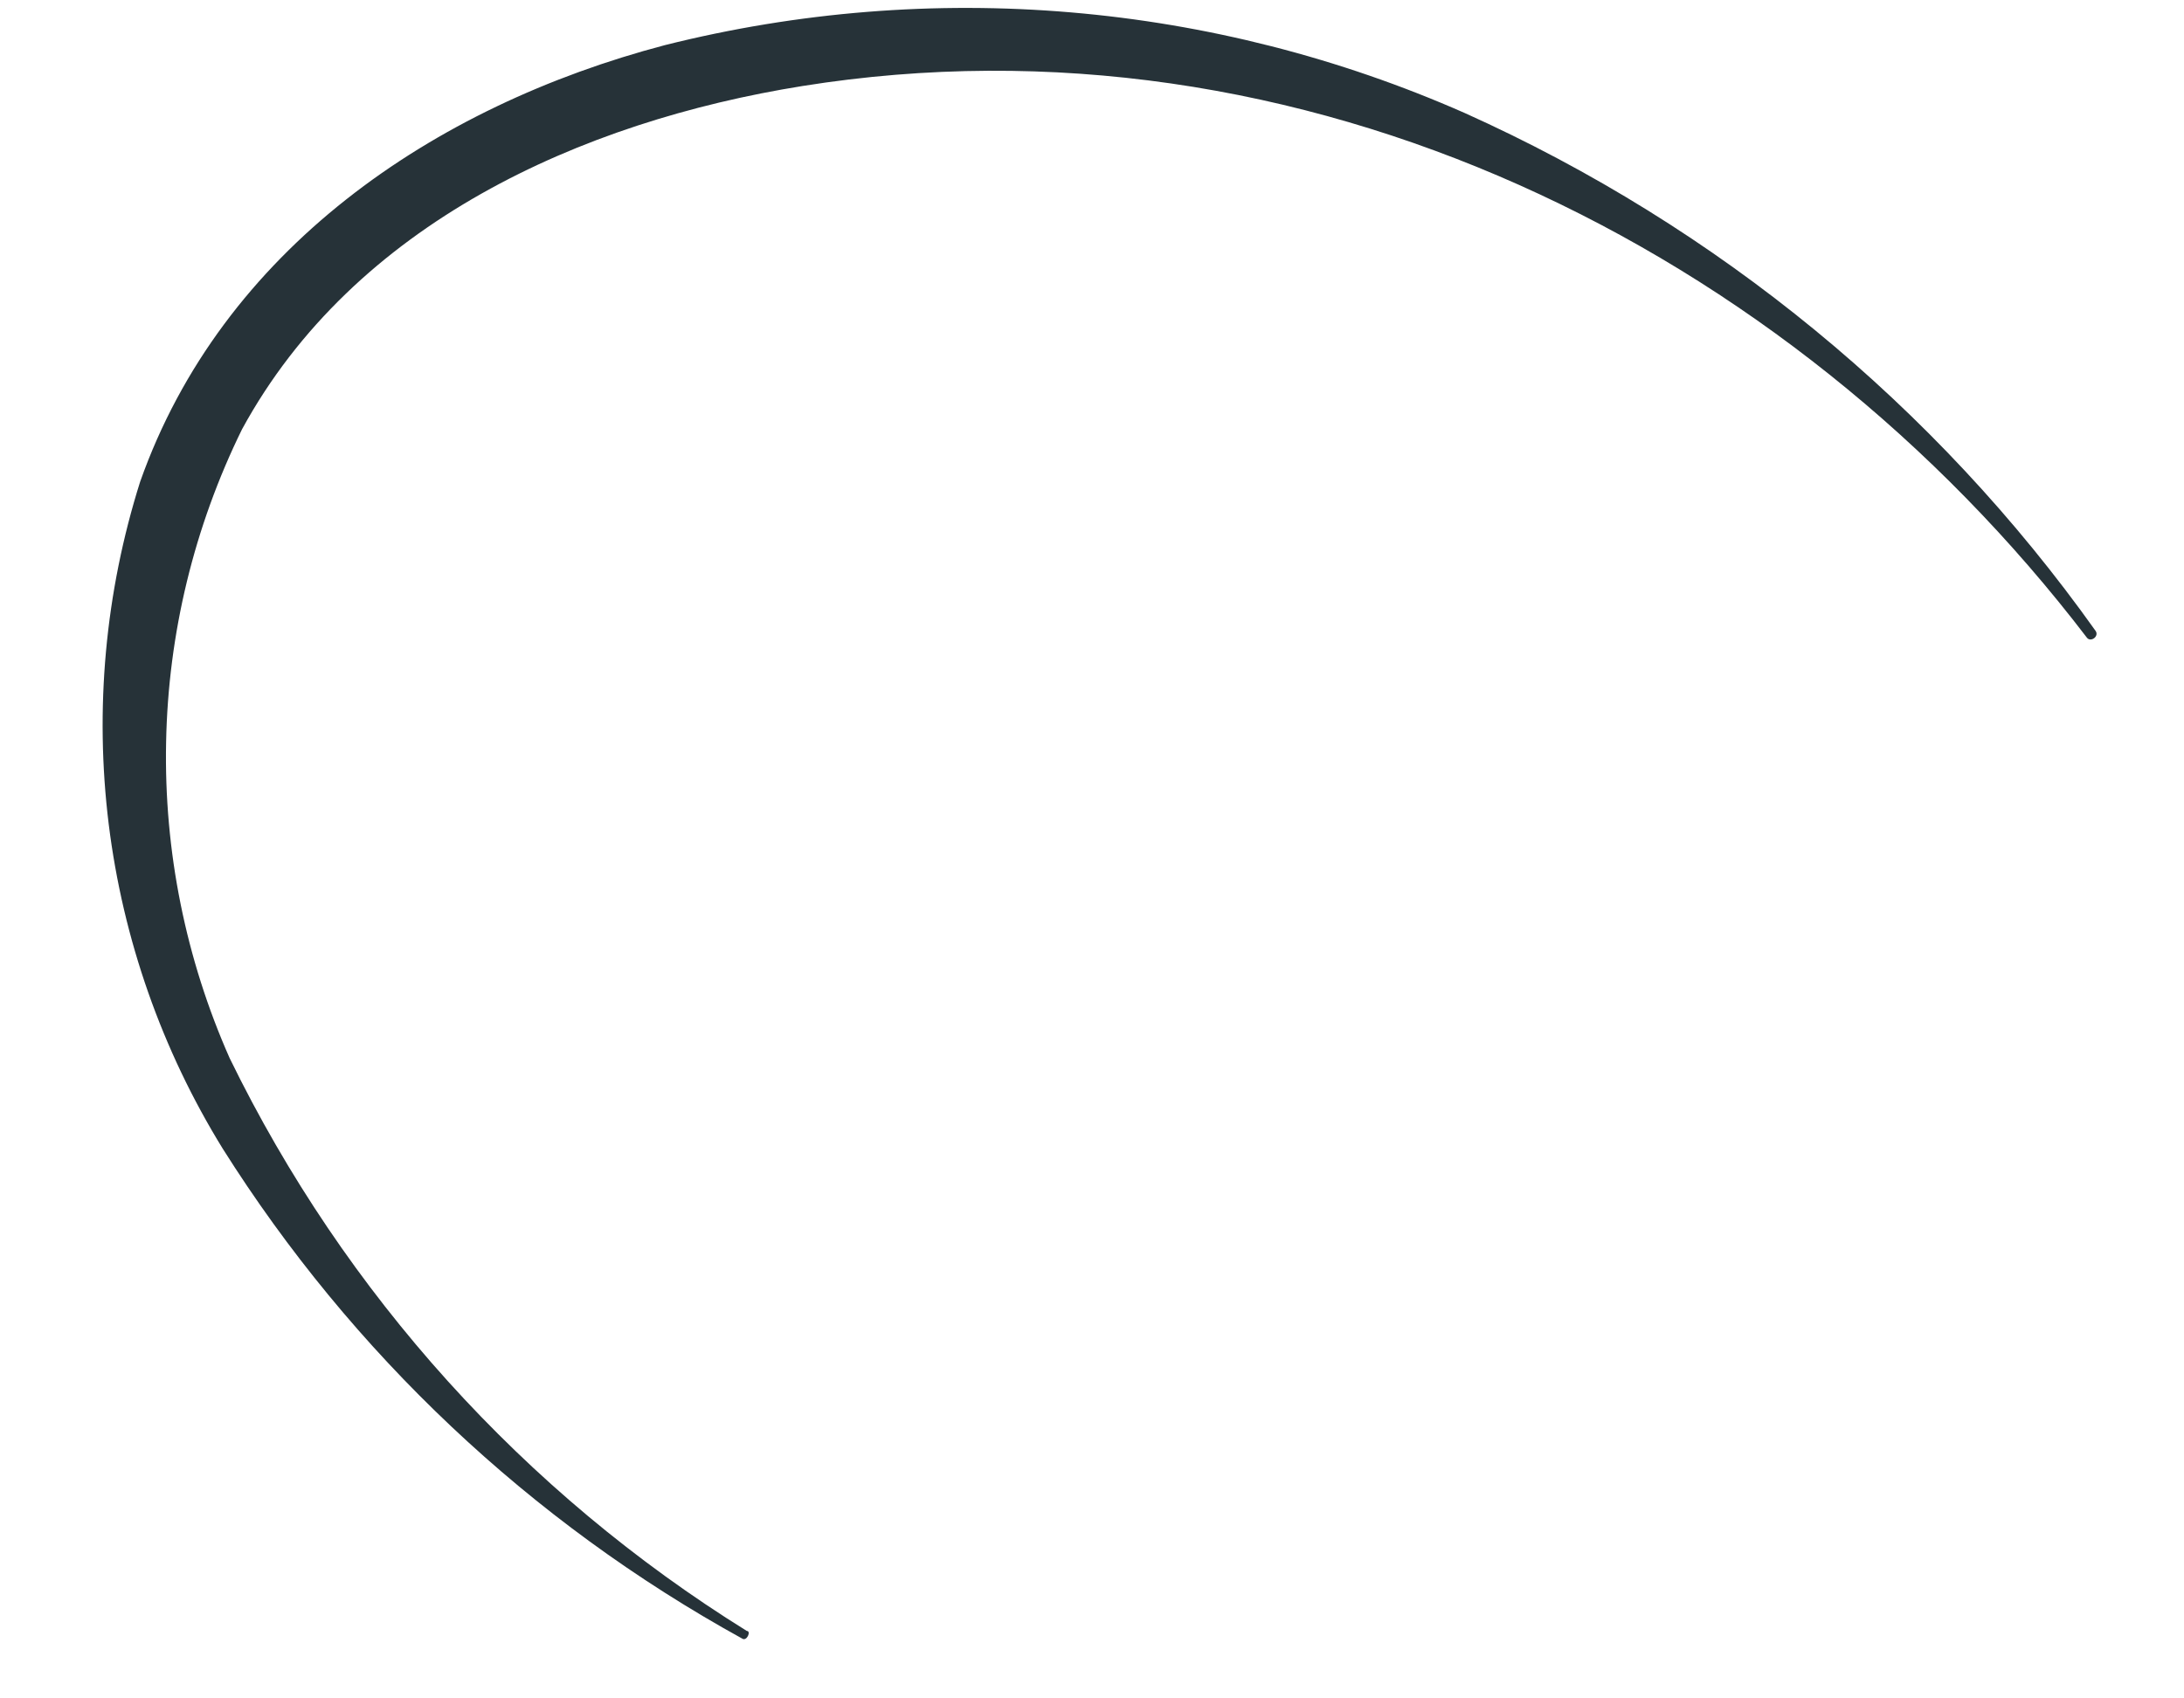 <?xml version="1.0" encoding="UTF-8" standalone="no"?><svg width='18' height='14' viewBox='0 0 18 14' fill='none' xmlns='http://www.w3.org/2000/svg'>
<path d='M1.155 3.971C1.83 2.06 3.569 0.875 5.48 0.372C7.679 -0.18 9.999 0.017 12.073 0.932C14.155 1.868 15.949 3.341 17.271 5.2C17.303 5.245 17.233 5.296 17.201 5.258C14.73 2.022 10.716 0.053 6.614 0.709C4.786 1.002 2.919 1.843 1.995 3.538C1.6 4.342 1.386 5.223 1.369 6.119C1.351 7.015 1.53 7.904 1.893 8.723C2.841 10.667 4.318 12.303 6.155 13.444C6.193 13.444 6.155 13.533 6.117 13.507C4.371 12.545 2.899 11.155 1.836 9.469C1.334 8.655 1.014 7.743 0.896 6.794C0.779 5.845 0.867 4.883 1.155 3.971Z' fill='#263238'/>
</svg>
